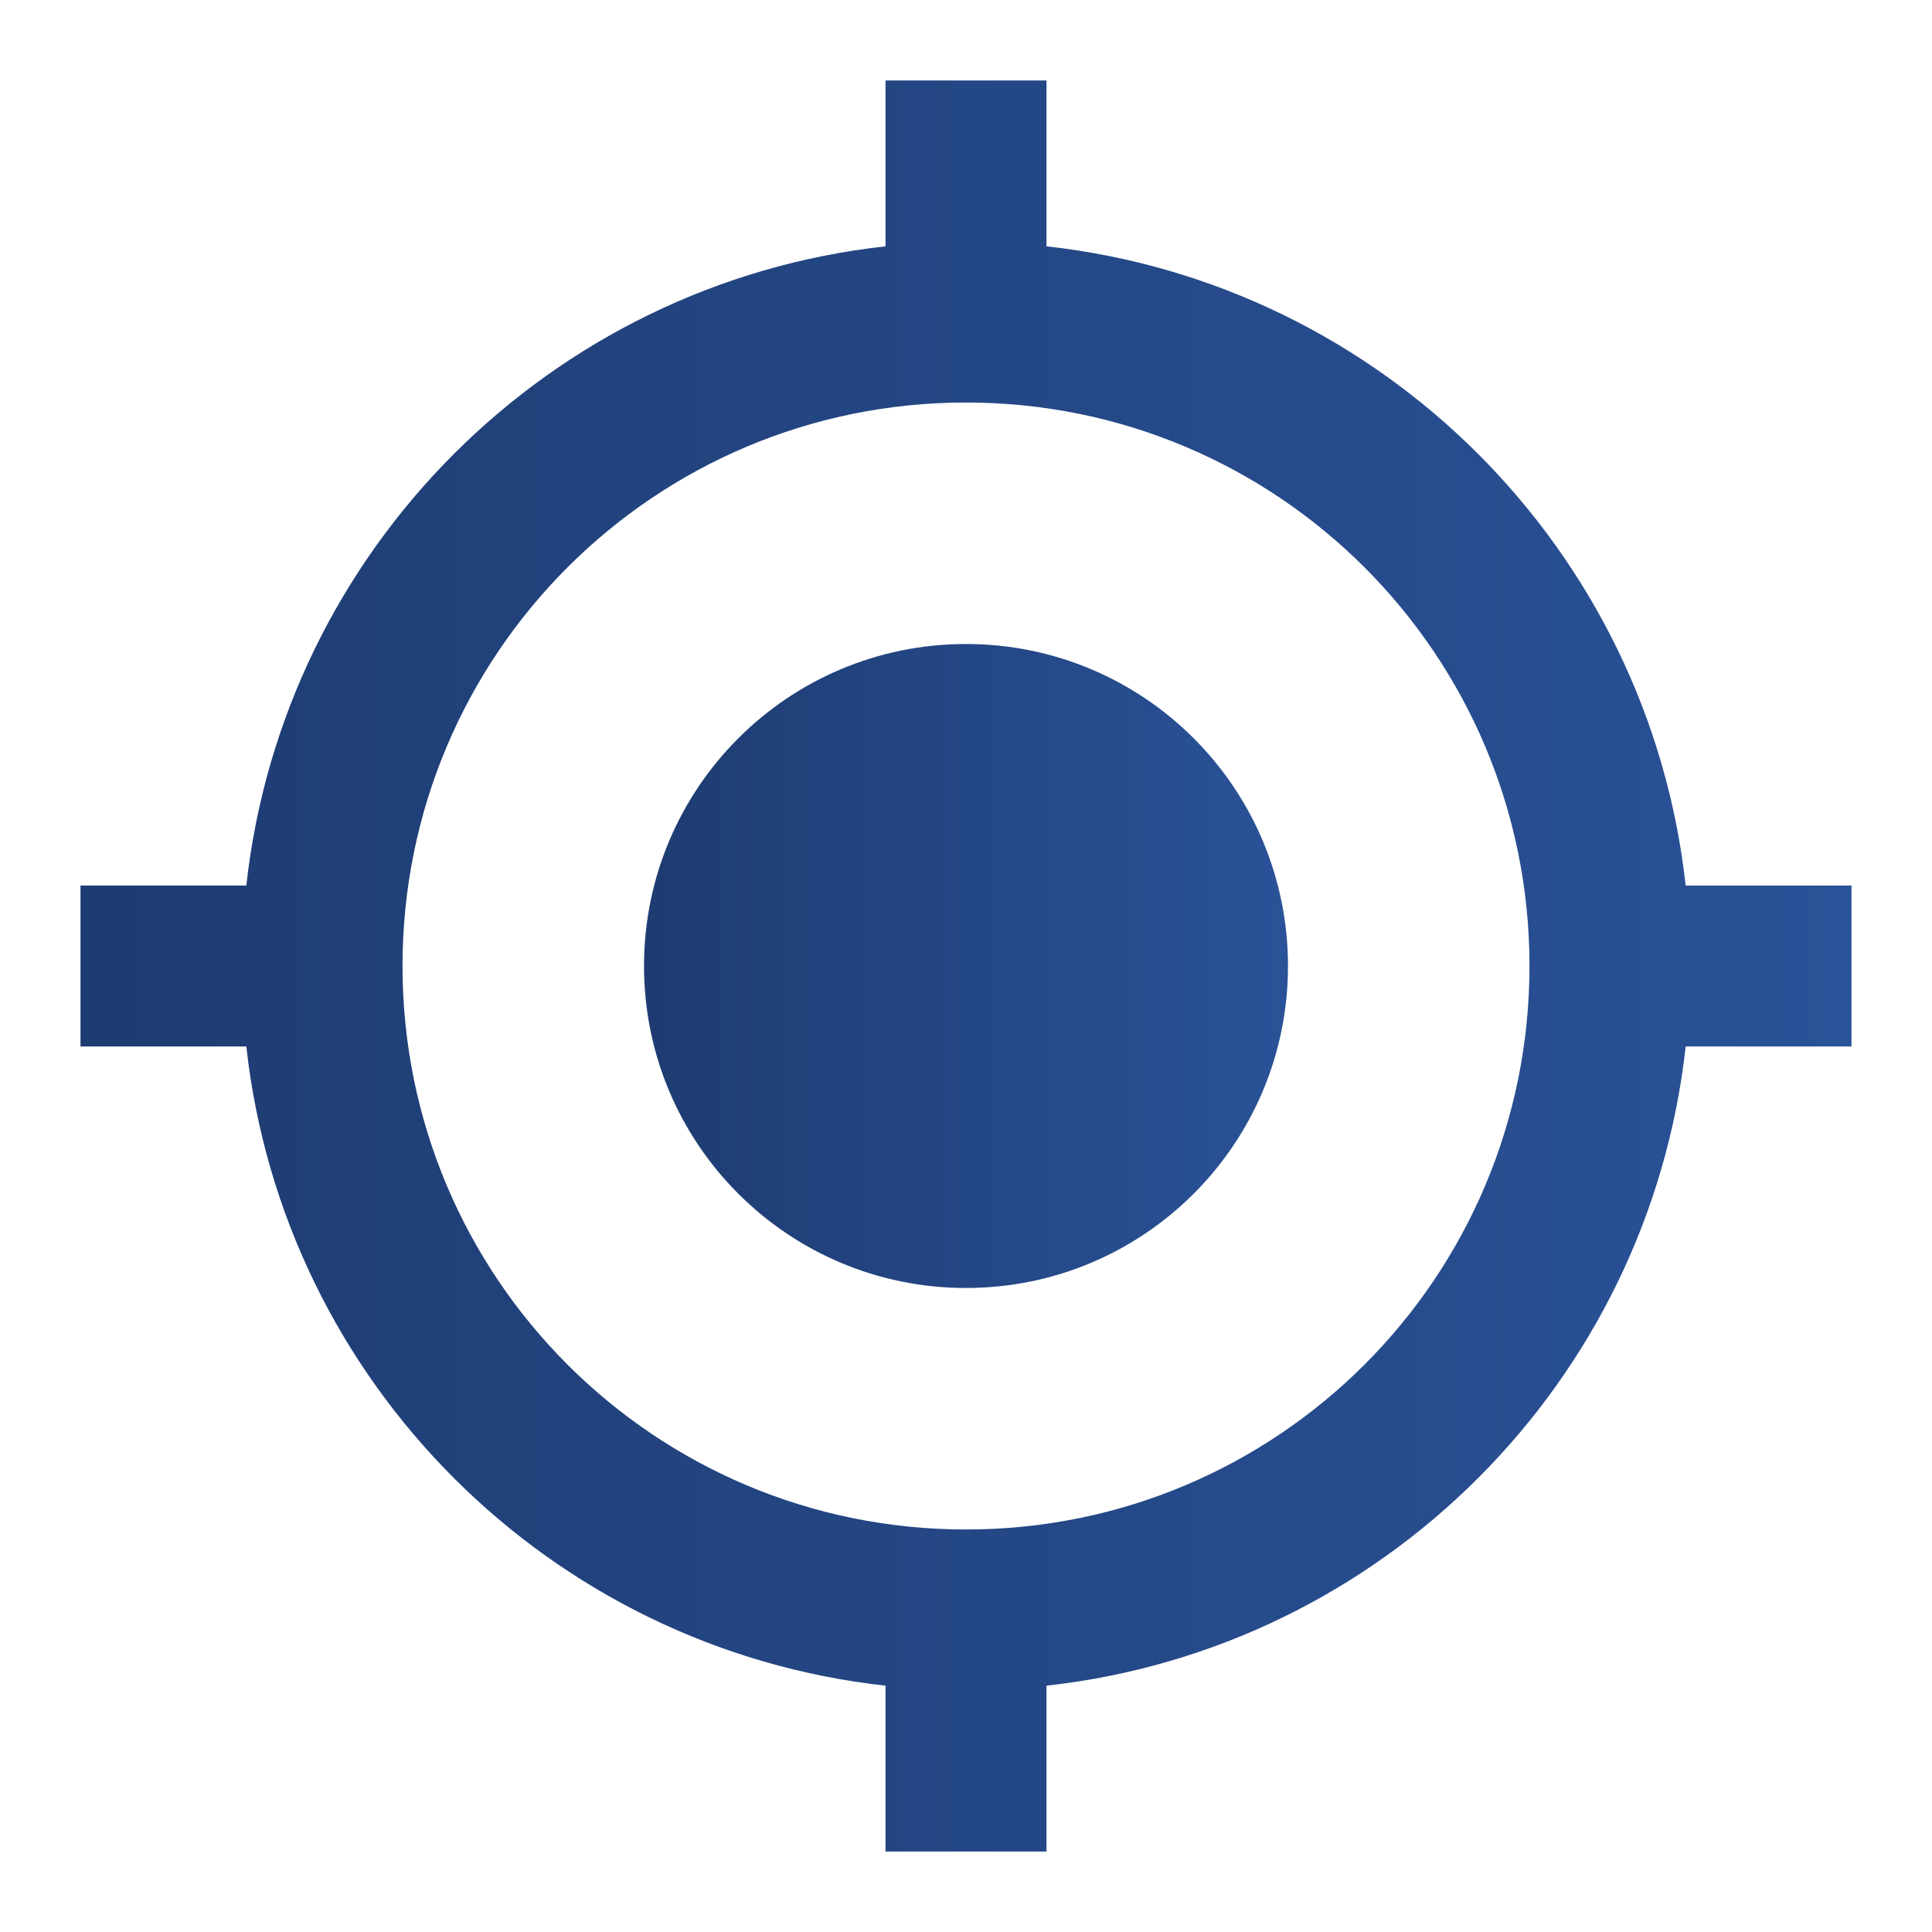 <svg width="50" height="50" viewBox="0 0 50 50" fill="none" xmlns="http://www.w3.org/2000/svg">
<path d="M43.625 22.917C42.667 14.229 35.771 7.333 27.083 6.375V2.083H22.917V6.375C14.229 7.333 7.333 14.229 6.375 22.917H2.083V27.083H6.375C7.333 35.771 14.229 42.667 22.917 43.625V47.917H27.083V43.625C35.771 42.667 42.667 35.771 43.625 27.083H47.917V22.917H43.625ZM25 39.583C16.938 39.583 10.417 33.062 10.417 25C10.417 16.937 16.938 10.417 25 10.417C33.062 10.417 39.583 16.937 39.583 25C39.583 33.062 33.062 39.583 25 39.583Z" fill="url(#paint0_linear_158_12295)"/>
<path d="M25 16.667C20.396 16.667 16.667 20.396 16.667 25C16.667 29.604 20.396 33.333 25 33.333C29.604 33.333 33.333 29.604 33.333 25C33.333 20.396 29.604 16.667 25 16.667Z" fill="url(#paint1_linear_158_12295)"/>
<defs>
<linearGradient id="paint0_linear_158_12295" x1="2.083" y1="25" x2="47.917" y2="25" gradientUnits="userSpaceOnUse">
<stop stop-color="#1E3C72"/>
<stop offset="0.01" stop-color="#1E3C72"/>
<stop offset="1" stop-color="#2A5298"/>
</linearGradient>
<linearGradient id="paint1_linear_158_12295" x1="16.667" y1="25" x2="33.333" y2="25" gradientUnits="userSpaceOnUse">
<stop stop-color="#1E3C72"/>
<stop offset="0.01" stop-color="#1E3C72"/>
<stop offset="1" stop-color="#2A5298"/>
</linearGradient>
</defs>
</svg>
